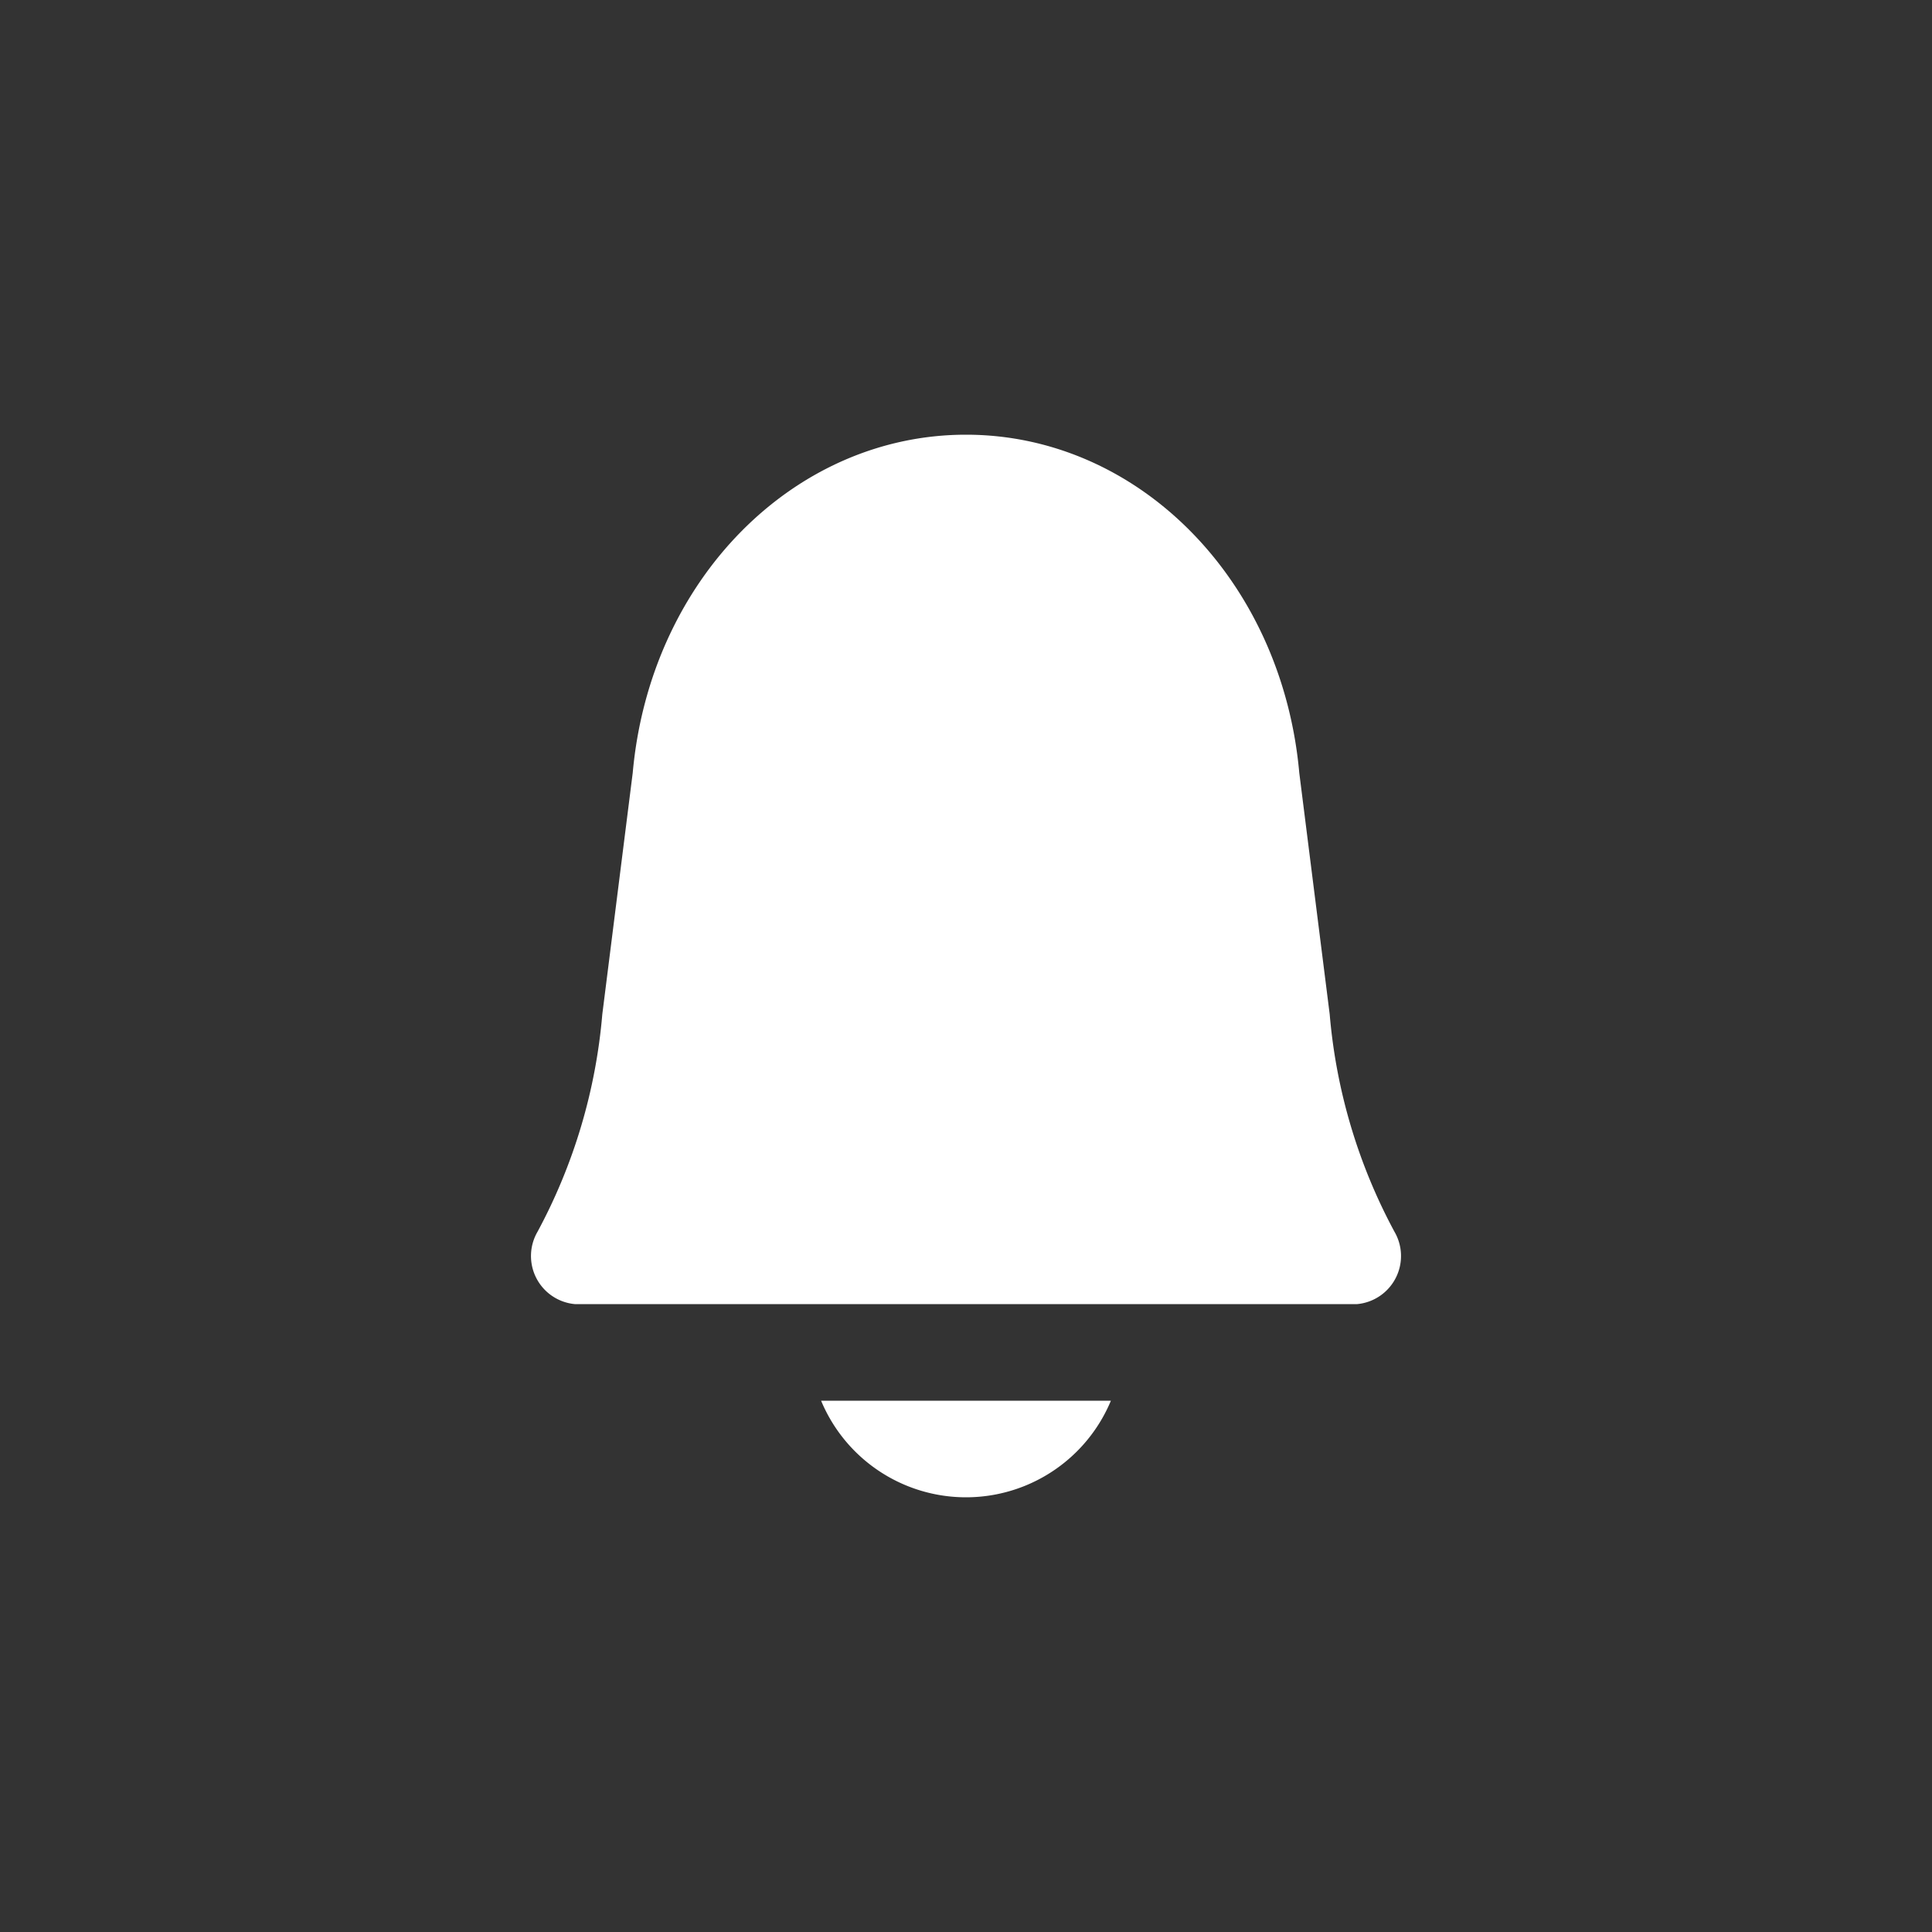 <svg xmlns="http://www.w3.org/2000/svg" viewBox="0 0 40 40"><rect x="0" y="0" width="40" height="40" fill="#333333" stroke="none"/><g id="notifications"><path d="M20,27h8.1a1,1,0,0,0,.77-1.5A11.54,11.54,0,0,1,27.53,21l-.63-5c-.36-4-3.34-7-6.9-7h0c-3.56,0-6.54,3-6.9,7l-.63,5a11.54,11.54,0,0,1-1.34,4.5A1,1,0,0,0,11.9,27Z" fill="#fff"/><path d="M17,29a3.25,3.25,0,0,0,6,0Z" fill="#fff"/></g></svg>